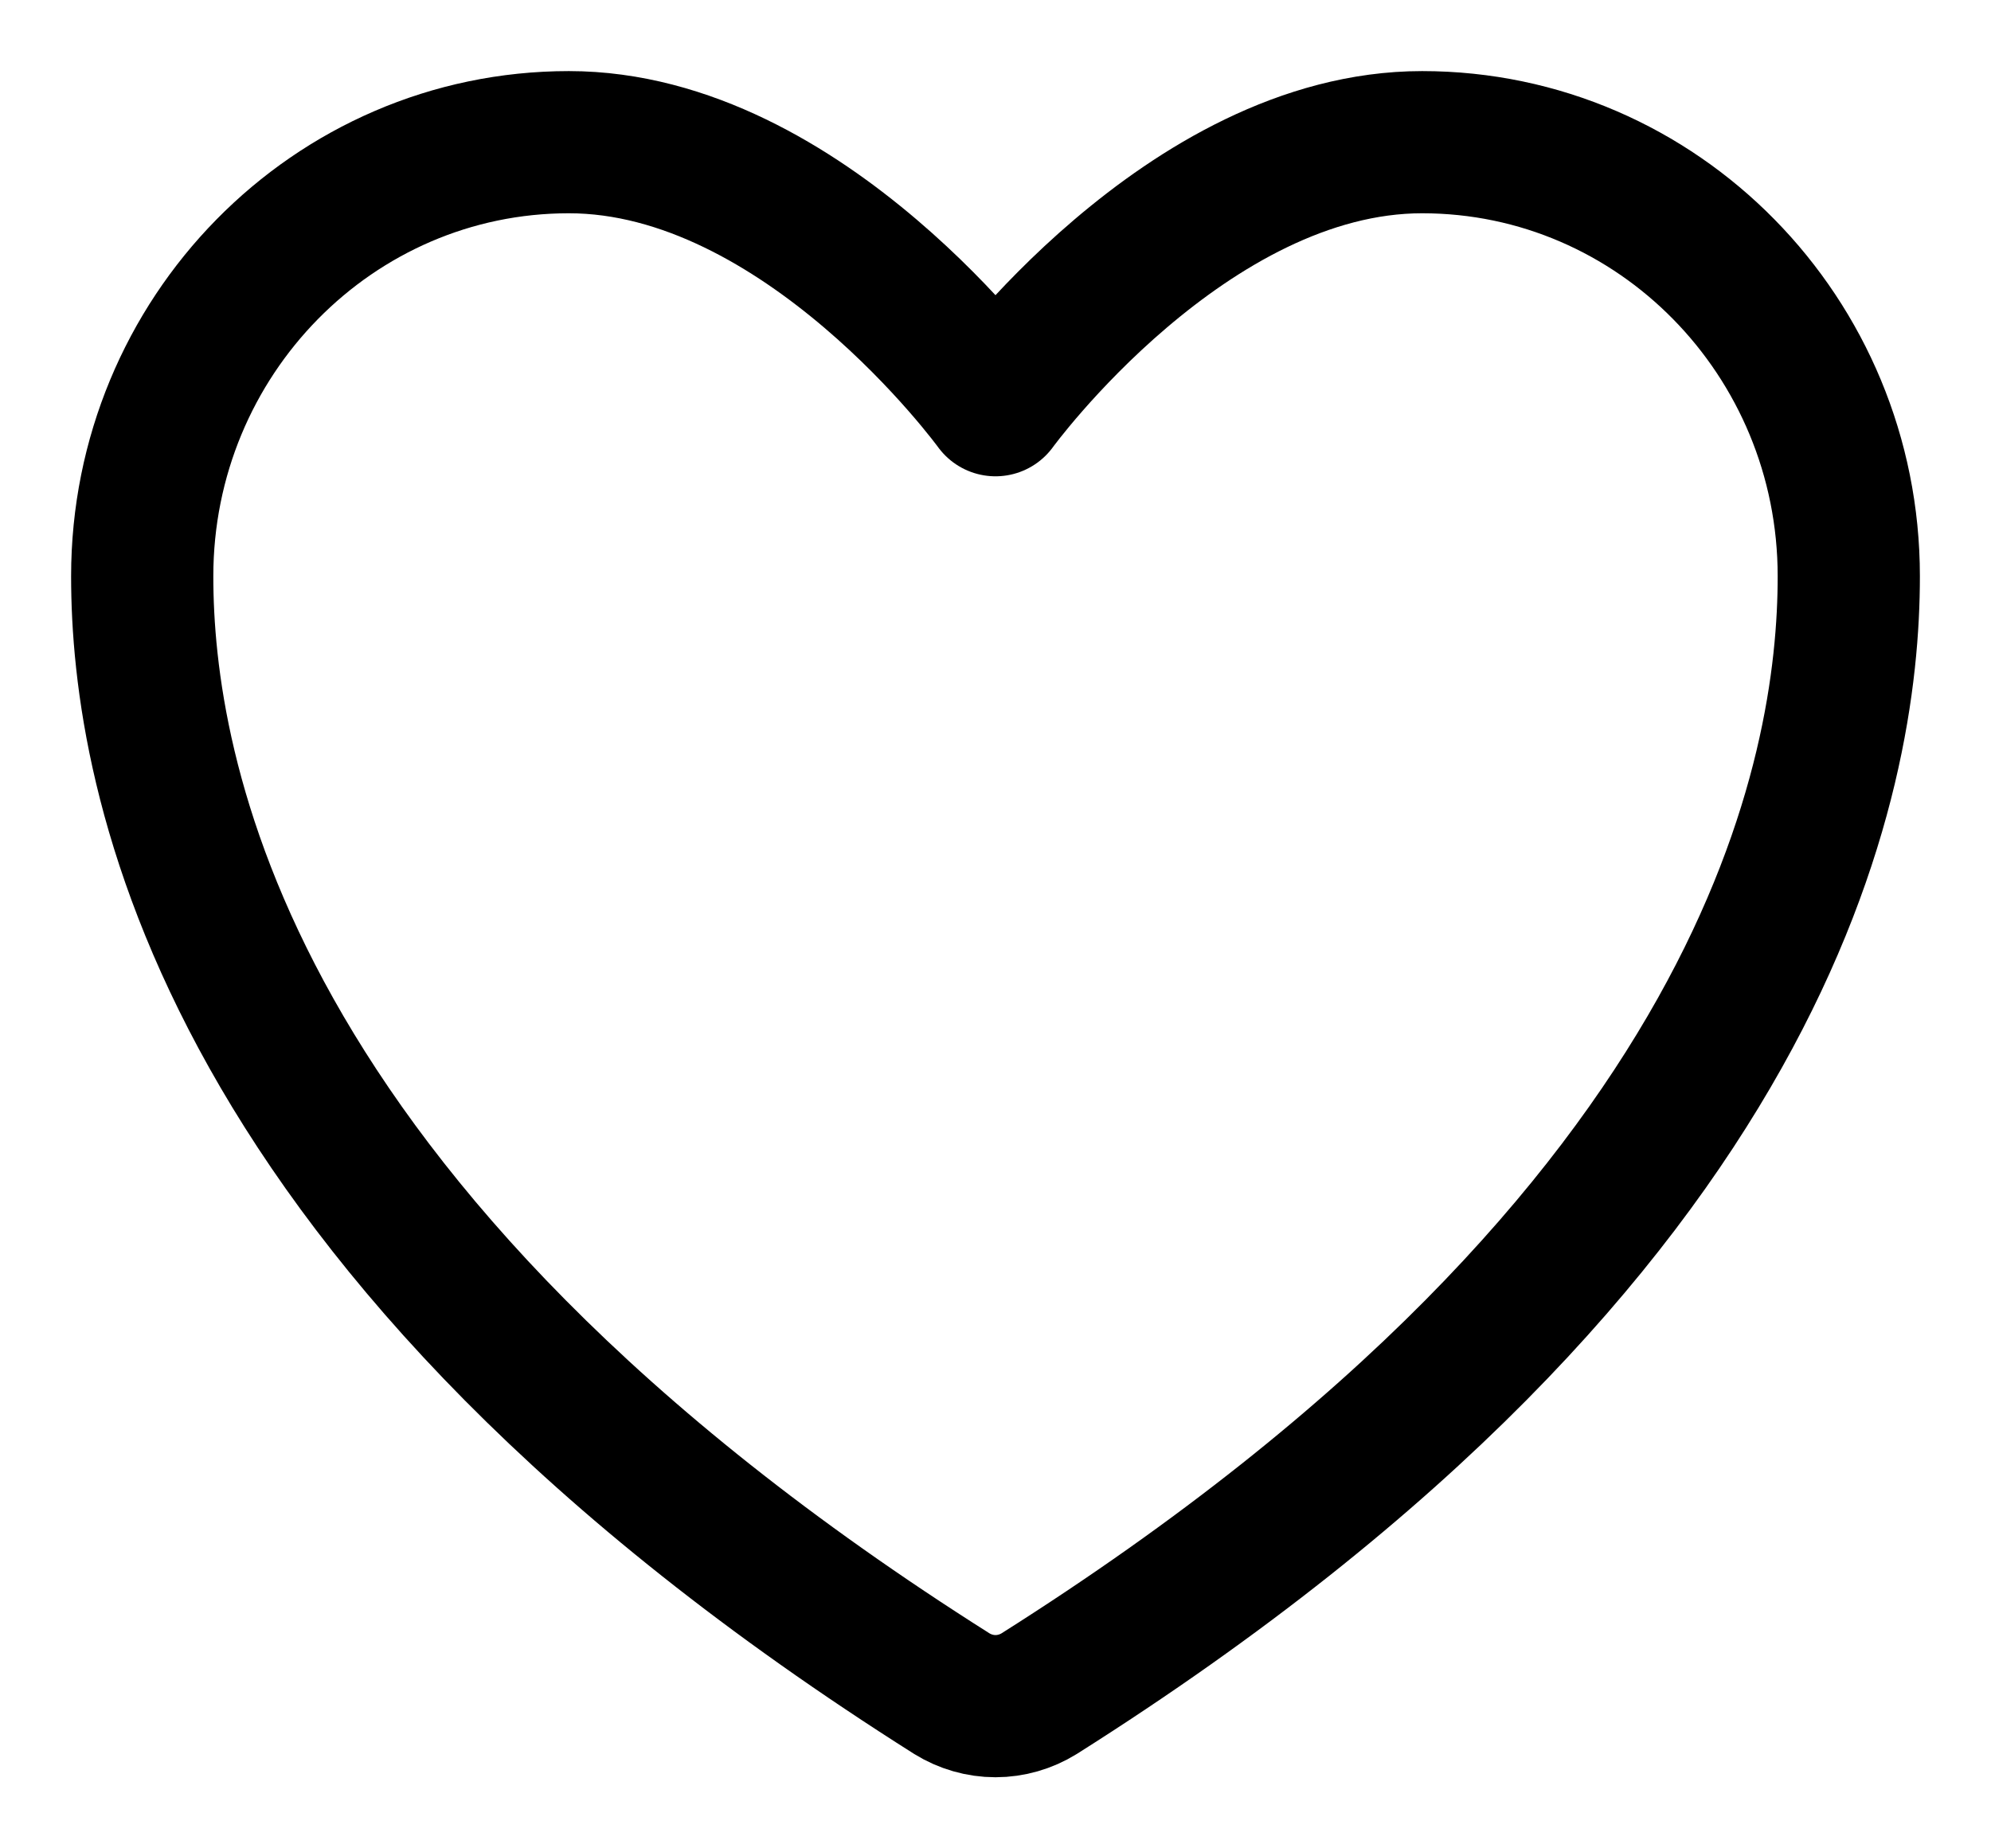 <svg width="14" height="13" viewBox="0 0 14 13" fill="none" xmlns="http://www.w3.org/2000/svg">
<path d="M4 1C2.343 1 1 2.367 1 4.053C1 5.415 1.525 8.645 6.693 11.912C6.785 11.969 6.892 12 7 12C7.108 12 7.215 11.969 7.307 11.912C12.475 8.645 13 5.415 13 4.053C13 2.367 11.657 1 10 1C8.343 1 7 2.85 7 2.85C7 2.85 5.657 1 4 1Z" stroke="black" stroke-linecap="round" stroke-linejoin="round"/>
</svg>

